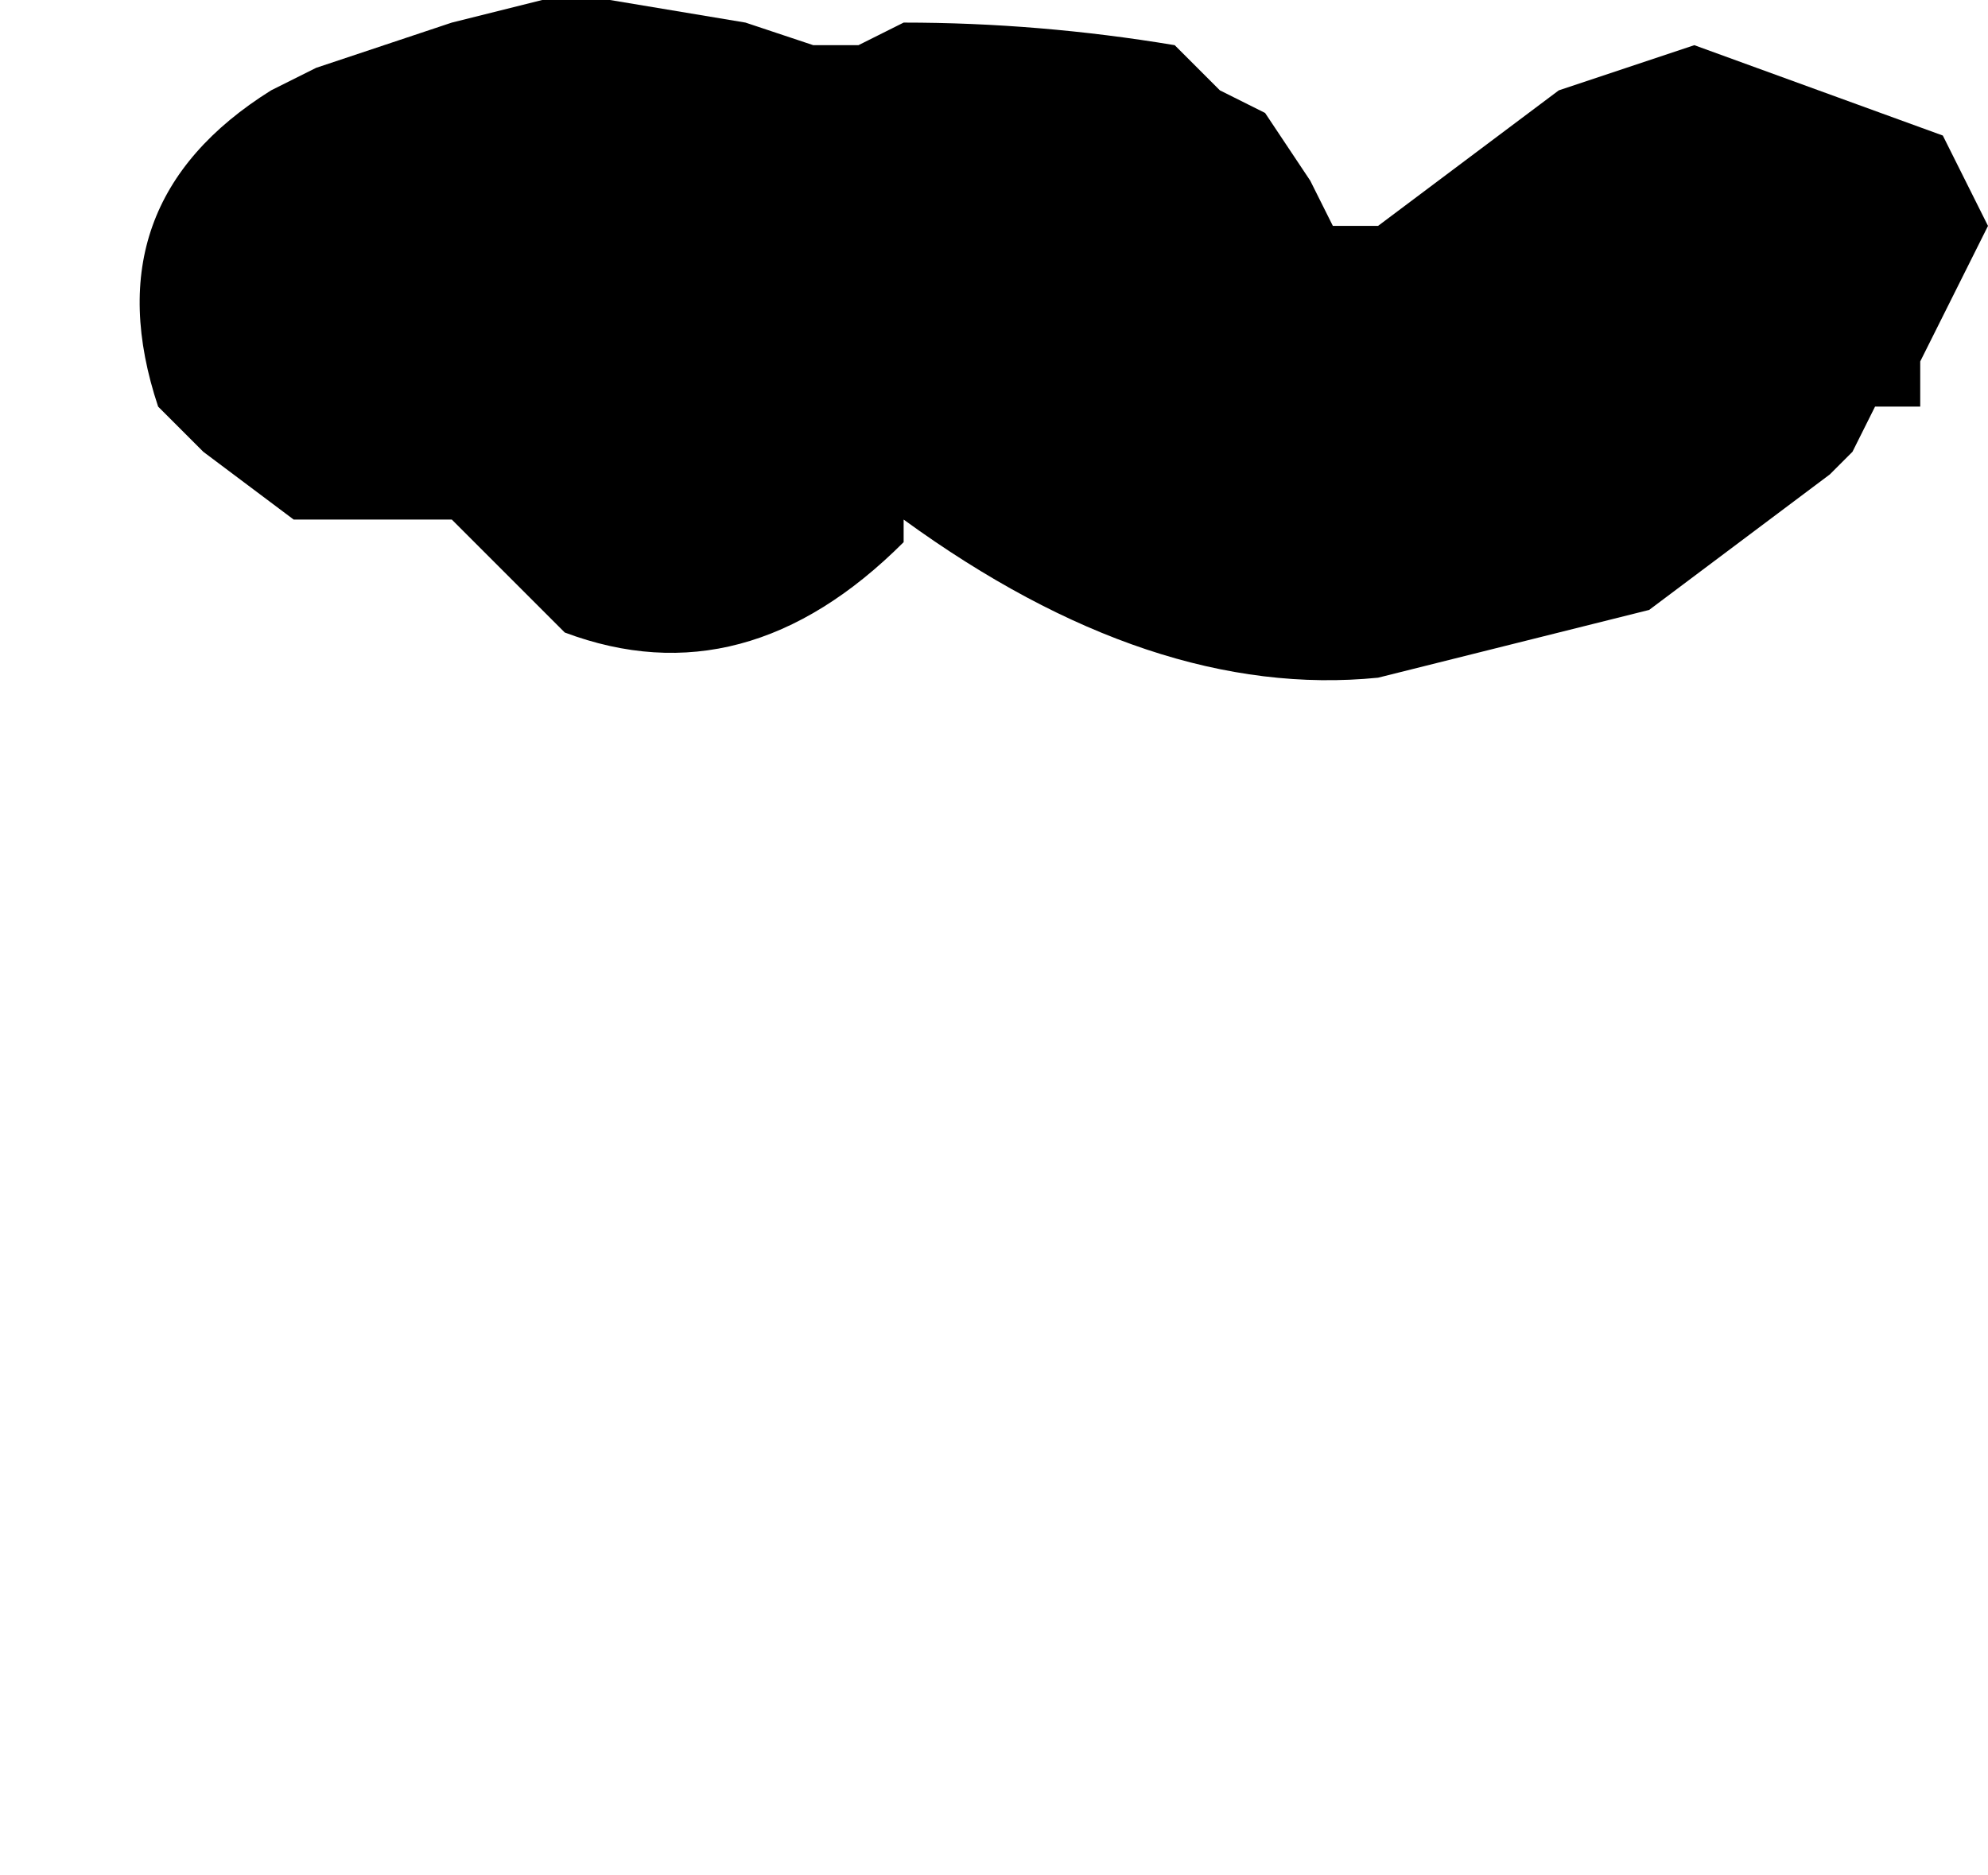 <?xml version="1.0" encoding="UTF-8" standalone="no"?>
<svg xmlns:xlink="http://www.w3.org/1999/xlink" height="4.15px" width="4.4px" xmlns="http://www.w3.org/2000/svg">
  <g transform="matrix(1.0, 0.0, 0.0, 1.0, 6.8, 5.7)">
    <path d="M-6.45 -4.8 L-6.35 -4.7 -6.15 -4.55 -5.9 -4.55 -5.8 -4.55 Q-5.65 -4.4 -5.55 -4.3 -5.15 -4.15 -4.8 -4.5 L-4.8 -4.55 Q-4.25 -4.15 -3.75 -4.2 L-3.15 -4.35 -2.75 -4.65 -2.7 -4.7 -2.65 -4.8 -2.55 -4.8 -2.55 -4.9 -2.5 -5.0 -2.4 -5.2 -2.5 -5.4 -3.05 -5.6 -3.35 -5.5 -3.55 -5.35 -3.55 -5.35 -3.75 -5.2 -3.85 -5.2 -3.9 -5.3 -4.0 -5.45 -4.1 -5.5 -4.2 -5.6 Q-4.5 -5.65 -4.8 -5.65 L-4.9 -5.6 -5.0 -5.6 -5.0 -5.6 -5.15 -5.65 -5.45 -5.7 -5.6 -5.7 -5.8 -5.65 -6.1 -5.55 -6.2 -5.5 Q-6.6 -5.25 -6.45 -4.8" fill="#000000" fill-rule="evenodd" stroke="none">
      <animate attributeName="fill" dur="2s" repeatCount="indefinite" values="#000000;#000001"/>
      <animate attributeName="fill-opacity" dur="2s" repeatCount="indefinite" values="1.0;1.0"/>
      <animate attributeName="d" dur="2s" repeatCount="indefinite" values="M-6.45 -4.8 L-6.35 -4.7 -6.15 -4.55 -5.9 -4.55 -5.8 -4.55 Q-5.65 -4.4 -5.55 -4.3 -5.15 -4.15 -4.8 -4.5 L-4.8 -4.55 Q-4.25 -4.15 -3.75 -4.2 L-3.15 -4.35 -2.75 -4.65 -2.7 -4.7 -2.65 -4.8 -2.55 -4.8 -2.55 -4.9 -2.5 -5.0 -2.4 -5.2 -2.5 -5.4 -3.05 -5.6 -3.35 -5.5 -3.55 -5.35 -3.55 -5.35 -3.75 -5.2 -3.85 -5.2 -3.9 -5.3 -4.0 -5.45 -4.1 -5.5 -4.2 -5.6 Q-4.5 -5.65 -4.8 -5.65 L-4.9 -5.6 -5.0 -5.6 -5.0 -5.6 -5.15 -5.65 -5.45 -5.7 -5.6 -5.7 -5.8 -5.65 -6.1 -5.55 -6.2 -5.5 Q-6.6 -5.25 -6.45 -4.8;M-6.8 -2.3 L-6.65 -2.2 -6.35 -2.05 -6.15 -2.1 -6.05 -2.0 Q-5.85 -1.85 -5.65 -1.8 -5.35 -1.85 -5.05 -1.9 L-4.95 -1.8 Q-4.45 -1.3 -3.9 -1.8 L-3.5 -1.9 -3.1 -2.45 -3.1 -2.55 -3.05 -2.75 -3.05 -2.85 -3.05 -2.95 -3.1 -3.05 -3.3 -3.25 -3.5 -3.35 -4.05 -3.0 -4.3 -2.9 -4.55 -2.9 -4.6 -2.95 -4.65 -2.95 -4.75 -3.05 -4.85 -3.15 -5.05 -3.2 -5.4 -3.2 -5.4 -3.3 Q-5.5 -3.75 -6.0 -3.7 L-6.15 -3.7 -6.15 -3.65 -6.25 -3.65 -6.35 -3.6 -6.45 -3.4 -6.45 -3.3 -6.5 -3.2 -6.65 -3.05 -6.75 -2.9 Q-6.8 -2.6 -6.8 -2.3"/>
    </path>
    <path d="M-6.45 -4.8 Q-6.6 -5.25 -6.2 -5.5 L-6.1 -5.55 -5.8 -5.65 -5.6 -5.7 -5.45 -5.7 -5.15 -5.65 -5.0 -5.6 -5.0 -5.6 -4.9 -5.6 -4.8 -5.65 Q-4.5 -5.65 -4.2 -5.6 L-4.1 -5.5 -4.0 -5.45 -3.9 -5.3 -3.85 -5.2 -3.75 -5.2 -3.55 -5.35 -3.55 -5.35 -3.35 -5.5 -3.05 -5.6 -2.5 -5.4 -2.4 -5.2 -2.5 -5.0 -2.55 -4.9 -2.55 -4.8 -2.65 -4.8 -2.7 -4.7 -2.75 -4.65 -3.15 -4.35 -3.75 -4.2 Q-4.25 -4.15 -4.8 -4.55 L-4.8 -4.5 Q-5.15 -4.15 -5.55 -4.3 -5.65 -4.4 -5.8 -4.55 L-5.9 -4.55 -6.15 -4.55 -6.35 -4.7 -6.45 -4.8" fill="none" stroke="#000000" stroke-linecap="round" stroke-linejoin="round" stroke-opacity="0.0" stroke-width="1.0">
      <animate attributeName="stroke" dur="2s" repeatCount="indefinite" values="#000000;#000001"/>
      <animate attributeName="stroke-width" dur="2s" repeatCount="indefinite" values="0.0;0.0"/>
      <animate attributeName="fill-opacity" dur="2s" repeatCount="indefinite" values="0.0;0.0"/>
      <animate attributeName="d" dur="2s" repeatCount="indefinite" values="M-6.45 -4.8 Q-6.6 -5.25 -6.2 -5.5 L-6.1 -5.55 -5.8 -5.65 -5.6 -5.7 -5.45 -5.7 -5.15 -5.65 -5.0 -5.6 -5.0 -5.6 -4.9 -5.6 -4.8 -5.65 Q-4.5 -5.65 -4.2 -5.6 L-4.1 -5.5 -4.0 -5.45 -3.9 -5.3 -3.85 -5.2 -3.75 -5.2 -3.55 -5.35 -3.55 -5.35 -3.35 -5.5 -3.05 -5.6 -2.5 -5.4 -2.4 -5.2 -2.5 -5.0 -2.55 -4.9 -2.55 -4.8 -2.65 -4.8 -2.7 -4.7 -2.75 -4.65 -3.15 -4.35 -3.75 -4.2 Q-4.25 -4.15 -4.8 -4.55 L-4.8 -4.5 Q-5.15 -4.15 -5.55 -4.3 -5.65 -4.4 -5.8 -4.55 L-5.9 -4.55 -6.15 -4.55 -6.35 -4.7 -6.45 -4.8;M-6.8 -2.3 Q-6.8 -2.6 -6.75 -2.9 L-6.65 -3.05 -6.5 -3.2 -6.45 -3.3 -6.45 -3.4 -6.35 -3.6 -6.25 -3.65 -6.15 -3.65 -6.15 -3.7 -6.0 -3.7 Q-5.5 -3.75 -5.4 -3.3 L-5.4 -3.2 -5.05 -3.2 -4.85 -3.15 -4.75 -3.05 -4.65 -2.95 -4.6 -2.95 -4.55 -2.9 -4.3 -2.9 -4.05 -3.0 -3.5 -3.35 -3.3 -3.25 -3.1 -3.05 -3.05 -2.95 -3.05 -2.85 -3.05 -2.75 -3.1 -2.55 -3.1 -2.45 -3.5 -1.9 -3.9 -1.8 Q-4.45 -1.3 -4.95 -1.8 L-5.05 -1.9 Q-5.35 -1.85 -5.65 -1.8 -5.85 -1.85 -6.05 -2.0 L-6.15 -2.1 -6.35 -2.05 -6.65 -2.2 -6.8 -2.3"/>
    </path>
  </g>
</svg>

